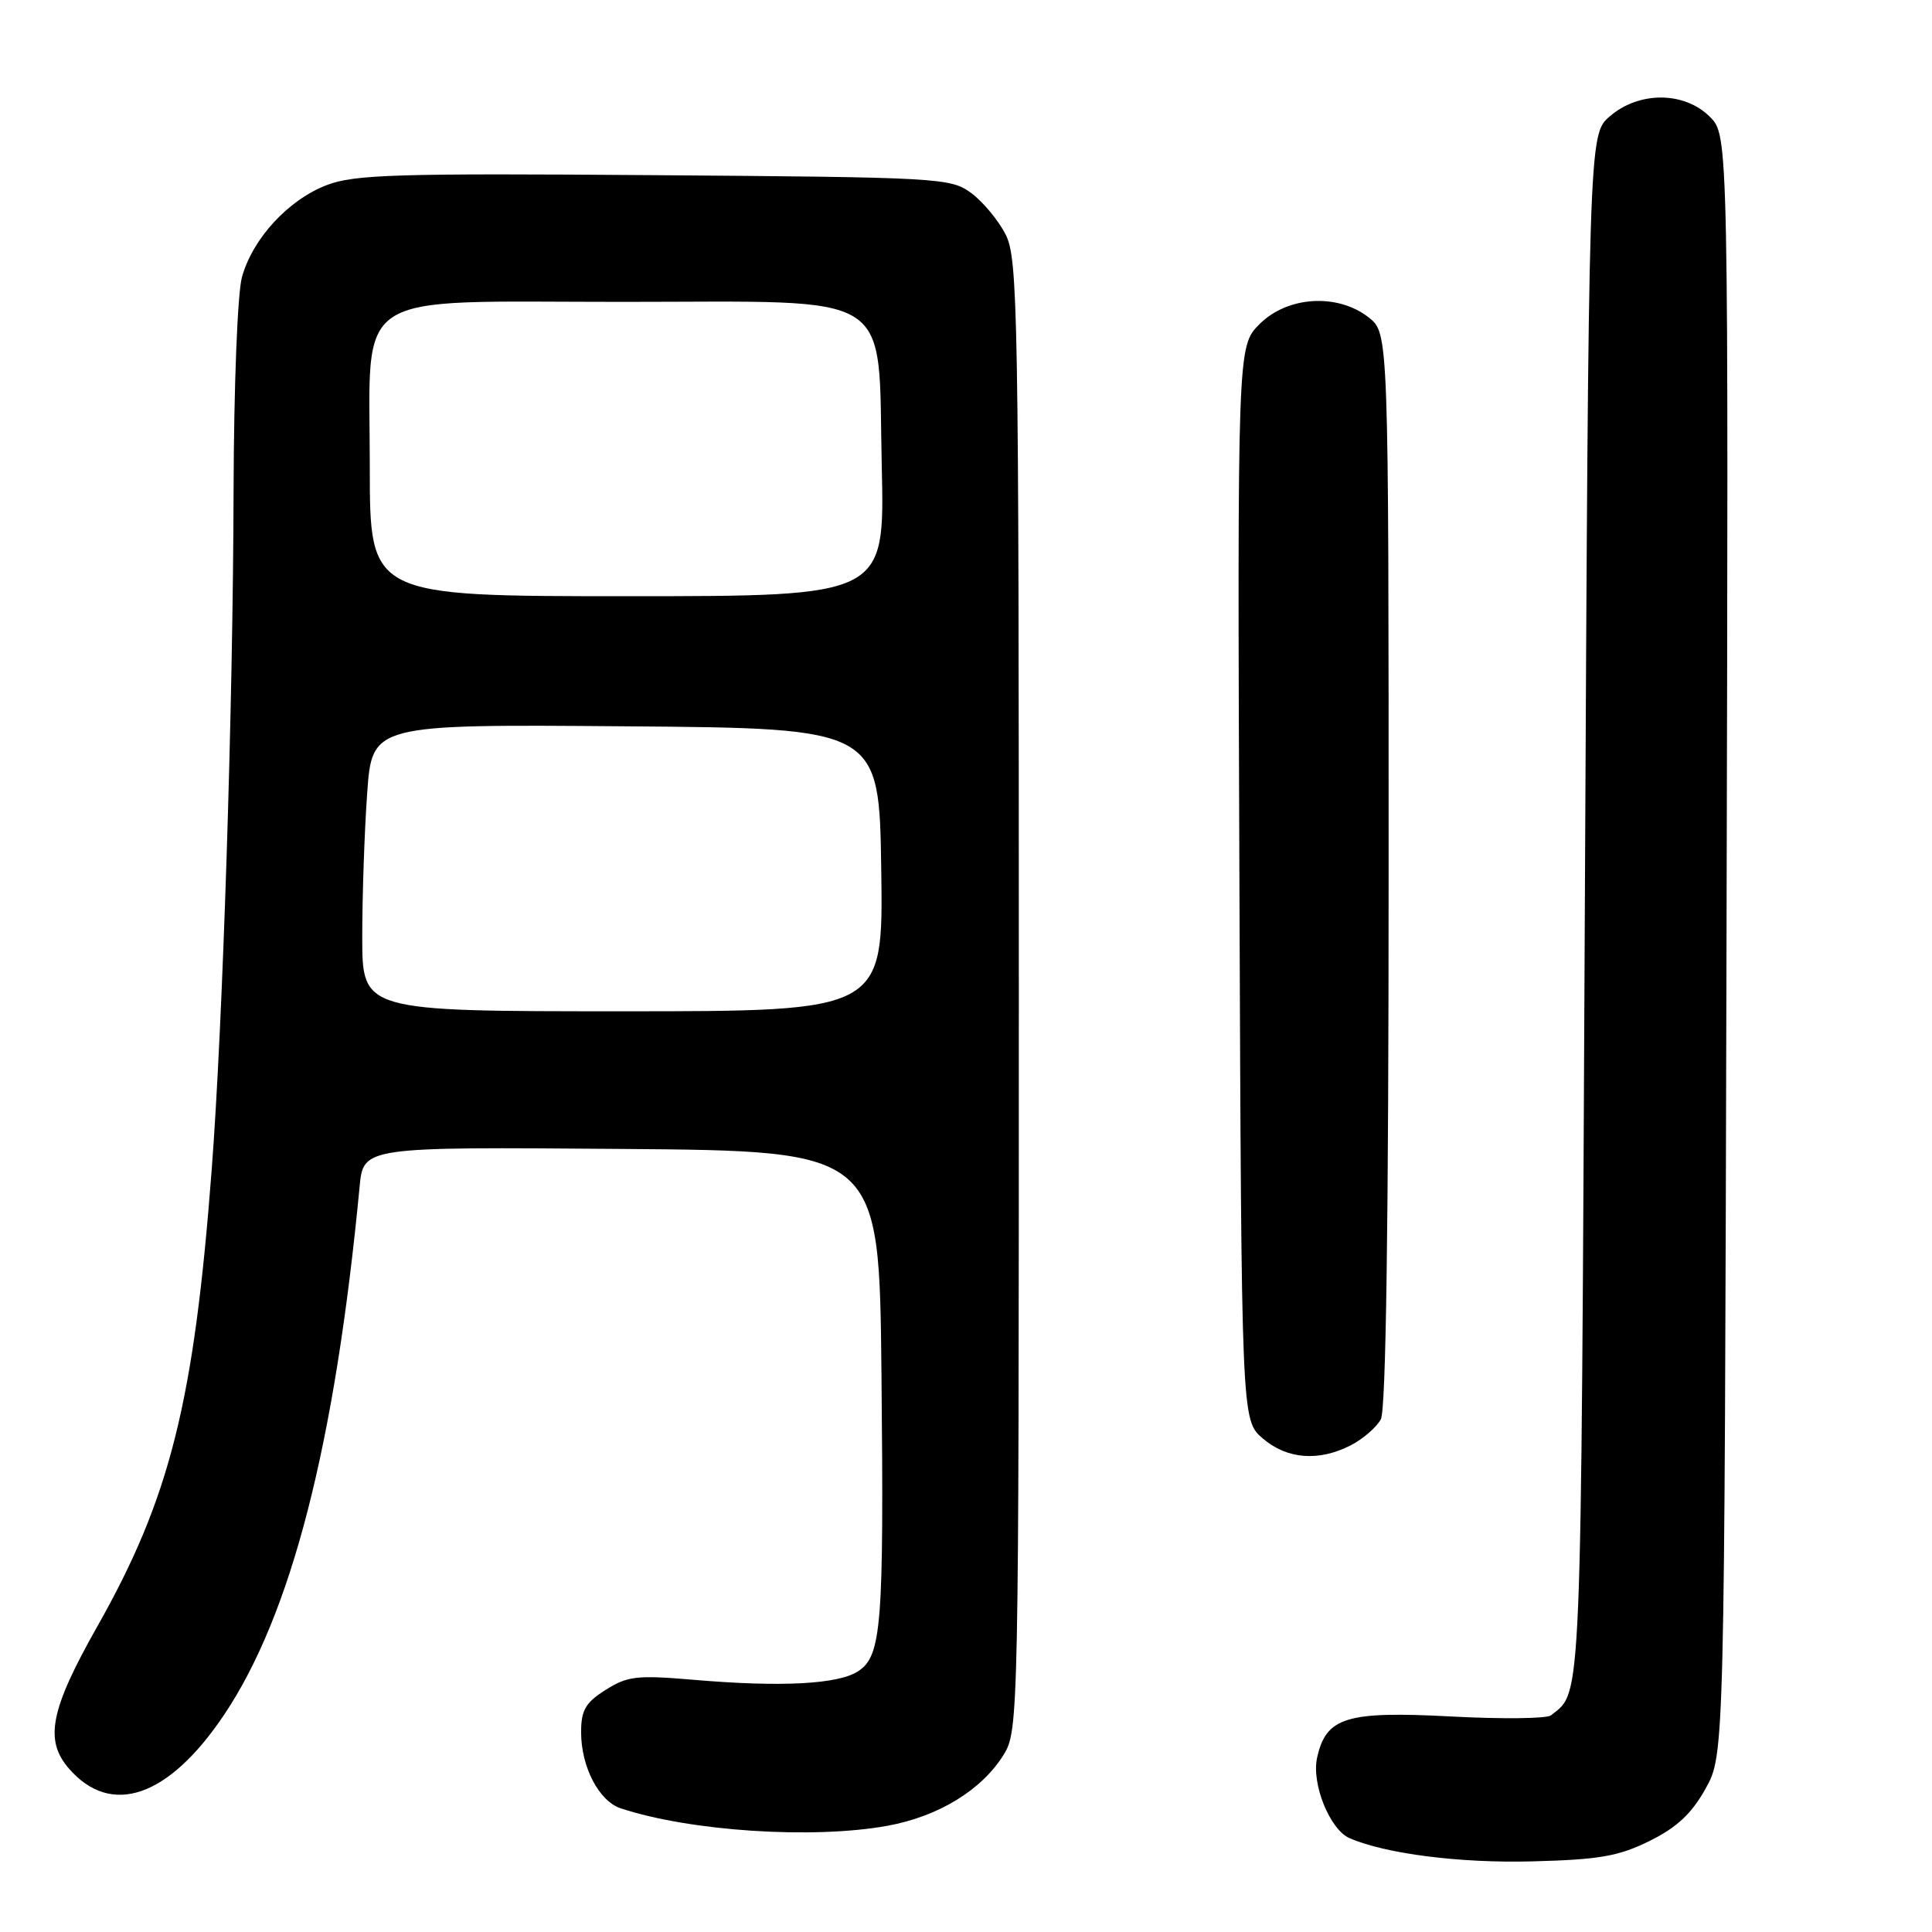<?xml version="1.0" encoding="UTF-8" standalone="no"?>
<!DOCTYPE svg PUBLIC "-//W3C//DTD SVG 1.1//EN" "http://www.w3.org/Graphics/SVG/1.1/DTD/svg11.dtd" >
<svg xmlns="http://www.w3.org/2000/svg" xmlns:xlink="http://www.w3.org/1999/xlink" version="1.1" viewBox="0 0 256 256">
 <g >
 <path fill="currentColor"
d=" M 218.59 243.93 C 222.20 242.14 224.16 240.31 226.00 237.00 C 228.50 232.50 228.50 232.50 228.77 125.23 C 229.04 17.95 229.04 17.95 226.57 15.48 C 223.19 12.10 217.19 12.07 213.31 15.41 C 210.50 17.83 210.50 17.83 210.00 120.26 C 209.47 227.83 209.64 224.00 205.50 227.30 C 204.95 227.73 198.98 227.80 192.23 227.44 C 178.38 226.71 175.70 227.54 174.52 232.92 C 173.76 236.37 176.22 242.44 178.83 243.57 C 183.65 245.65 193.51 246.90 203.09 246.64 C 211.94 246.41 214.49 245.96 218.59 243.93 Z  M 117.57 241.93 C 124.35 240.70 130.11 237.18 133.00 232.49 C 134.96 229.32 135.00 227.45 135.00 131.88 C 135.00 41.15 134.88 34.27 133.25 31.07 C 132.29 29.19 130.23 26.71 128.68 25.57 C 125.96 23.57 124.49 23.49 86.69 23.21 C 52.62 22.95 46.97 23.12 43.31 24.52 C 38.21 26.47 33.48 31.60 32.06 36.72 C 31.47 38.85 30.99 51.17 30.95 65.00 C 30.88 93.54 29.53 135.69 28.05 155.00 C 25.71 185.79 22.53 198.47 12.90 215.50 C 6.66 226.54 5.85 230.57 9.14 234.35 C 14.73 240.79 22.34 238.16 29.66 227.27 C 38.60 213.98 44.39 191.43 47.65 157.24 C 48.15 151.97 48.15 151.97 82.32 152.24 C 116.50 152.50 116.50 152.50 116.80 182.00 C 117.13 215.51 116.82 219.42 113.69 221.46 C 111.05 223.18 103.48 223.57 92.00 222.59 C 84.40 221.94 83.15 222.08 80.25 223.92 C 77.58 225.61 77.00 226.60 77.00 229.53 C 77.00 234.12 79.36 238.65 82.24 239.61 C 91.43 242.65 107.67 243.72 117.57 241.93 Z  M 179.02 191.49 C 180.63 190.66 182.40 189.11 182.97 188.06 C 183.65 186.79 184.00 161.92 184.00 115.14 C 184.00 44.15 184.00 44.15 181.37 42.07 C 177.24 38.83 170.62 39.23 166.90 42.94 C 163.96 45.89 163.96 45.89 164.23 117.03 C 164.50 188.17 164.50 188.17 167.31 190.59 C 170.54 193.37 174.76 193.69 179.02 191.49 Z  M 48.00 124.15 C 48.00 118.74 48.29 110.18 48.65 105.14 C 49.30 95.97 49.30 95.97 82.90 96.24 C 116.50 96.50 116.50 96.50 116.77 115.25 C 117.04 134.00 117.04 134.00 82.52 134.00 C 48.00 134.00 48.00 134.00 48.00 124.15 Z  M 49.00 61.95 C 49.00 38.03 46.01 40.00 82.40 40.00 C 119.26 40.00 116.29 38.11 116.84 61.89 C 117.23 79.00 117.23 79.00 83.12 79.00 C 49.00 79.00 49.00 79.00 49.00 61.95 Z "/>
</g>
</svg>